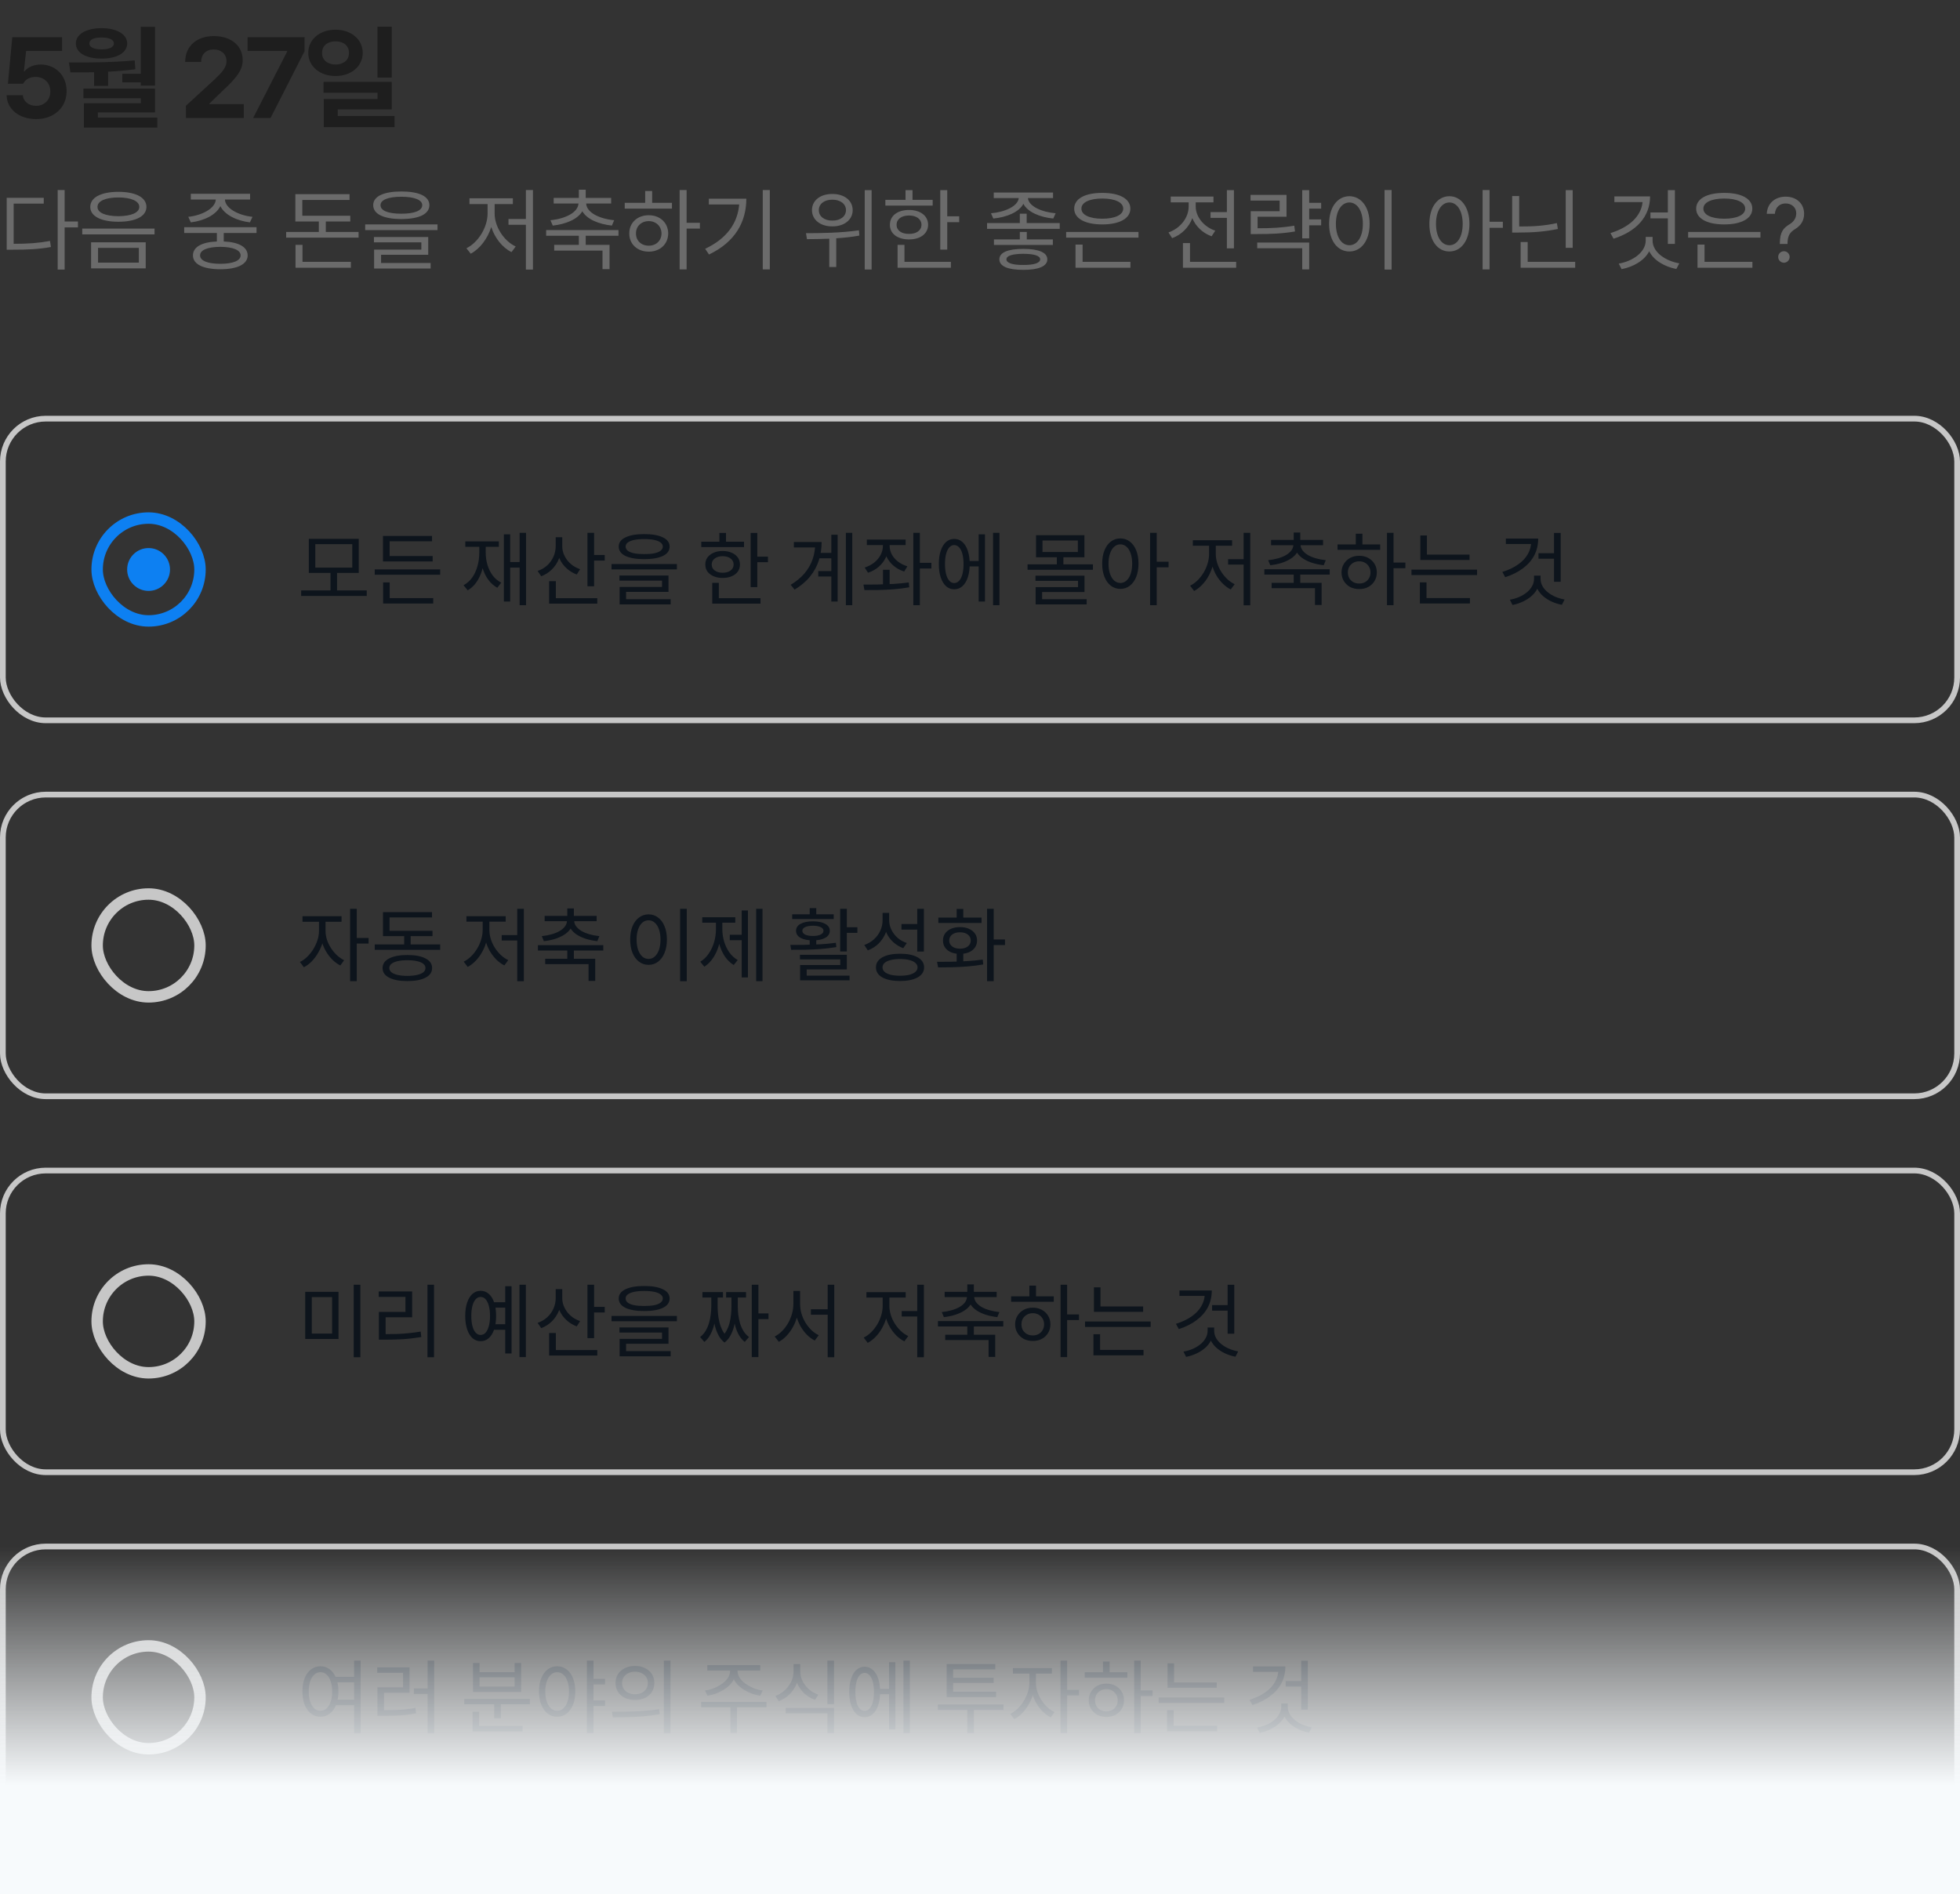 <svg width="299" height="289" viewBox="0 0 299 289" fill="none" xmlns="http://www.w3.org/2000/svg">
<rect x="0" y="0" width="299" height="289" fill="#333333" stroke="none"/>
<g clip-path="url(#clip0_488_5192)">
<path d="M5.499 18.17C2.928 18.17 1.056 16.655 1.005 14.527H3.49C3.541 15.497 4.427 16.144 5.499 16.144C6.776 16.144 7.679 15.242 7.679 13.965C7.679 12.654 6.759 11.752 5.465 11.735C4.546 11.735 3.899 12.075 3.524 12.773H1.209L1.873 5.673H9.466V7.768H3.984L3.644 10.883H3.746C4.205 10.27 5.125 9.845 6.214 9.845C8.479 9.845 10.164 11.53 10.164 13.897C10.164 16.383 8.275 18.17 5.499 18.17ZM23.645 4.09V13.062H21.466V12.569H18.657V11.258H21.466V4.09H23.645ZM10.518 9.538C13.515 9.555 17.227 9.521 20.547 9.215L20.649 10.56C19.278 10.747 17.874 10.866 16.495 10.934V13.097H14.349V11.019C13.081 11.053 11.864 11.053 10.74 11.037L10.518 9.538ZM23.645 13.522V17.149H14.928V17.949H24.003V19.464H12.8V15.753H21.483V14.986H12.732V13.522H23.645ZM15.507 4.294C17.806 4.294 19.389 5.231 19.406 6.627C19.389 8.074 17.806 8.942 15.507 8.942C13.14 8.942 11.574 8.074 11.574 6.627C11.574 5.231 13.14 4.294 15.507 4.294ZM15.507 5.724C14.332 5.707 13.617 6.065 13.634 6.627C13.617 7.206 14.332 7.529 15.507 7.529C16.648 7.529 17.38 7.206 17.38 6.627C17.38 6.065 16.648 5.707 15.507 5.724ZM28.372 18L28.355 16.144L32.781 12.075C33.939 10.968 34.552 10.287 34.552 9.317C34.552 8.227 33.718 7.546 32.594 7.546C31.436 7.546 30.687 8.278 30.687 9.453H28.253C28.236 7.035 30.023 5.503 32.628 5.503C35.267 5.503 37.021 7.001 37.021 9.147C37.021 10.543 36.34 11.7 33.803 13.999L31.93 15.821V15.889H37.191V18H28.372ZM38.618 18L43.811 7.853V7.768H37.767V5.673H46.467V7.802L41.274 18H38.618ZM51.197 4.533C53.546 4.533 55.334 5.997 55.334 8.074C55.334 10.117 53.546 11.598 51.197 11.598C48.796 11.598 47.025 10.117 47.025 8.074C47.025 5.997 48.796 4.533 51.197 4.533ZM51.197 6.303C50.005 6.303 49.119 6.95 49.136 8.074C49.119 9.181 50.005 9.845 51.197 9.845C52.371 9.845 53.24 9.181 53.24 8.074C53.24 6.95 52.371 6.303 51.197 6.303ZM59.761 4.073V11.837H57.581V4.073H59.761ZM59.761 12.484V16.689H51.52V17.694H60.186V19.396H49.392V15.106H57.598V14.152H49.358V12.484H59.761Z" fill="#1E1E1E"/>
<path d="M9.861 28.994V33.789H11.891V34.688H9.861V41.13H8.799V28.994H9.861ZM6.674 30.18V31.065H2.084V37.194C4.277 37.194 5.83 37.092 7.628 36.758L7.764 37.684C5.87 38.025 4.277 38.093 1.975 38.093H1.022V30.18H6.674ZM18.061 29.267C20.69 29.267 22.338 30.111 22.338 31.569C22.338 32.999 20.69 33.83 18.061 33.83C15.432 33.83 13.771 32.999 13.771 31.569C13.771 30.111 15.432 29.267 18.061 29.267ZM18.061 30.125C16.1 30.125 14.86 30.67 14.874 31.569C14.86 32.454 16.1 32.972 18.061 32.985C19.995 32.972 21.248 32.454 21.248 31.569C21.248 30.67 19.995 30.125 18.061 30.125ZM22.229 36.963V40.94H13.893V36.963H22.229ZM14.955 37.821V40.068H21.18V37.821H14.955ZM23.577 34.879V35.764H12.545V34.879H23.577ZM39.132 34.661V35.546H34.133V36.84C36.422 36.935 37.77 37.684 37.784 38.965C37.77 40.313 36.217 41.076 33.616 41.076C30.987 41.076 29.434 40.313 29.434 38.965C29.434 37.684 30.776 36.935 33.084 36.84V35.546H28.099V34.661H39.132ZM33.616 37.657C31.668 37.671 30.51 38.148 30.524 38.965C30.51 39.768 31.668 40.245 33.616 40.245C35.536 40.245 36.708 39.768 36.708 38.965C36.708 38.148 35.536 37.671 33.616 37.657ZM38.151 29.567V30.438H34.31C34.379 31.8 36.381 32.856 38.519 33.081L38.124 33.925C36.142 33.687 34.283 32.801 33.616 31.446C32.955 32.801 31.103 33.687 29.107 33.925L28.726 33.081C30.823 32.856 32.839 31.8 32.921 30.438H29.107V29.567H38.151ZM54.7 35.383V36.254H43.654V35.383H48.639V33.789H45.057V29.621H53.325V30.506H46.119V32.917H53.434V33.789H49.702V35.383H54.7ZM53.529 39.946V40.844H45.084V37.358H46.147V39.946H53.529ZM61.225 29.212C63.922 29.212 65.502 29.948 65.502 31.296C65.502 32.672 63.922 33.408 61.225 33.421C58.528 33.408 56.934 32.672 56.934 31.296C56.934 29.948 58.528 29.212 61.225 29.212ZM61.225 30.016C59.209 30.016 58.038 30.506 58.051 31.296C58.038 32.141 59.209 32.604 61.225 32.604C63.227 32.604 64.412 32.141 64.412 31.296C64.412 30.506 63.227 30.016 61.225 30.016ZM66.741 34.239V35.11H55.708V34.239H66.741ZM65.325 36.159V38.87H58.133V40.123H65.692V40.967H57.07V38.08H64.276V36.976H57.043V36.159H65.325ZM81.302 28.994V41.13H80.225V34.293H77.57V33.408H80.225V28.994H81.302ZM75.458 32.59C75.458 34.606 76.902 36.799 78.673 37.603L78.033 38.461C76.65 37.787 75.486 36.322 74.941 34.633C74.382 36.425 73.19 37.977 71.808 38.706L71.154 37.875C72.911 37.017 74.369 34.742 74.382 32.59V31.133H71.617V30.248H78.237V31.133H75.458V32.59ZM94.35 35.097V35.968H89.351V37.358H92.988V41.062H91.912V38.229H84.543V37.358H88.302V35.968H83.317V35.097H94.35ZM89.351 28.94V30.193H93.233V31.051H89.419C89.494 32.427 91.408 33.374 93.696 33.598L93.342 34.416C91.347 34.198 89.562 33.469 88.834 32.236C88.098 33.469 86.314 34.198 84.325 34.416L83.971 33.598C86.246 33.374 88.159 32.427 88.248 31.051H84.462V30.193H88.302V28.94H89.351ZM104.743 28.994V33.993H106.772V34.879H104.743V41.103H103.68V28.994H104.743ZM102.509 30.942V31.828H95.303V30.942H98.423V29.144H99.485V30.942H102.509ZM98.968 32.836C100.684 32.836 101.923 33.98 101.937 35.614C101.923 37.249 100.684 38.393 98.968 38.393C97.238 38.393 95.985 37.249 95.998 35.614C95.985 33.98 97.238 32.836 98.968 32.836ZM98.968 33.734C97.837 33.734 97.006 34.525 97.02 35.614C97.006 36.717 97.837 37.494 98.968 37.48C100.084 37.494 100.902 36.717 100.915 35.614C100.902 34.525 100.084 33.734 98.968 33.734ZM117.437 28.994V41.103H116.361V28.994H117.437ZM113.855 30.316C113.841 33.803 112.22 36.881 108.161 38.829L107.576 37.957C110.851 36.404 112.52 34.082 112.765 31.188H108.134V30.316H113.855ZM126.971 29.594C128.783 29.58 130.077 30.575 130.077 32.059C130.077 33.53 128.783 34.552 126.971 34.538C125.16 34.552 123.866 33.53 123.866 32.059C123.866 30.575 125.16 29.58 126.971 29.594ZM126.971 30.466C125.759 30.452 124.901 31.119 124.915 32.059C124.901 33.013 125.759 33.666 126.971 33.653C128.197 33.666 129.055 33.013 129.055 32.059C129.055 31.119 128.197 30.452 126.971 30.466ZM132.965 29.008V41.117H131.916V29.008H132.965ZM122.953 35.573C125.228 35.573 128.334 35.532 131.03 35.137L131.099 35.941C129.941 36.152 128.735 36.282 127.571 36.35V40.736H126.508V36.418C125.276 36.472 124.111 36.479 123.103 36.486L122.953 35.573ZM144.501 29.008V32.999H146.326V33.898H144.501V38.08H143.439V29.008H144.501ZM142.281 30.493V31.364H135.062V30.493H138.14V29.008H139.203V30.493H142.281ZM138.672 32.032C140.401 32.032 141.573 32.917 141.586 34.293C141.573 35.655 140.401 36.527 138.672 36.527C136.928 36.527 135.743 35.655 135.757 34.293C135.743 32.917 136.928 32.032 138.672 32.032ZM138.672 32.876C137.527 32.876 136.765 33.435 136.778 34.293C136.765 35.151 137.527 35.696 138.672 35.682C139.802 35.696 140.565 35.151 140.578 34.293C140.565 33.435 139.802 32.876 138.672 32.876ZM145.06 39.946V40.844H136.928V37.358H137.977V39.946H145.06ZM156.624 32.604V34.034H161.663V34.919H150.576V34.034H155.575V32.604H156.624ZM160.642 29.376V30.22H156.814C156.903 31.46 158.932 32.366 161.037 32.536L160.683 33.34C158.667 33.149 156.767 32.366 156.12 31.092C155.459 32.366 153.559 33.149 151.529 33.34L151.175 32.536C153.266 32.366 155.296 31.46 155.411 30.22H151.598V29.376H160.642ZM160.614 36.527V37.371H151.625V36.527H155.575V35.383H156.637V36.527H160.614ZM156.106 37.971C158.435 37.971 159.77 38.515 159.77 39.564C159.77 40.627 158.435 41.171 156.106 41.171C153.75 41.171 152.456 40.627 152.456 39.564C152.456 38.515 153.75 37.971 156.106 37.971ZM156.106 38.72C154.472 38.733 153.532 39.006 153.532 39.564C153.532 40.123 154.472 40.436 156.106 40.422C157.754 40.436 158.667 40.123 158.68 39.564C158.667 39.006 157.754 38.733 156.106 38.72ZM173.677 35.383V36.254H162.644V35.383H173.677ZM172.451 39.946V40.844H164.074V37.317H165.15V39.946H172.451ZM168.16 29.43C170.762 29.417 172.437 30.316 172.437 31.828C172.437 33.34 170.762 34.239 168.16 34.239C165.531 34.239 163.87 33.34 163.87 31.828C163.87 30.316 165.531 29.417 168.16 29.43ZM168.16 30.288C166.213 30.288 164.959 30.874 164.973 31.828C164.959 32.781 166.213 33.367 168.16 33.367C170.094 33.367 171.347 32.781 171.347 31.828C171.347 30.874 170.094 30.288 168.16 30.288ZM188.237 29.008V37.889H187.161V33.244H184.668V32.359H187.161V29.008H188.237ZM188.578 39.946V40.844H180.46V37.085H181.536V39.946H188.578ZM182.407 31.501C182.407 33.067 183.62 34.593 185.39 35.192L184.832 36.05C183.463 35.56 182.407 34.538 181.89 33.285C181.365 34.681 180.249 35.798 178.812 36.336L178.253 35.464C180.037 34.838 181.331 33.244 181.331 31.501V30.874H178.594V29.989H185.118V30.874H182.407V31.501ZM201.544 30.942V31.828H199.719V33.476H201.544V34.375H199.719V36.363H198.657V29.008H199.719V30.942H201.544ZM196.26 29.73V33.067H191.847V34.824C193.999 34.824 195.558 34.749 197.445 34.429L197.554 35.315C195.606 35.641 193.985 35.709 191.738 35.709H190.798V32.223H195.211V30.602H190.77V29.73H196.26ZM199.719 37.004V41.103H198.657V37.875H191.792V37.004H199.719ZM212.291 28.994V41.13H211.215V28.994H212.291ZM205.849 29.934C207.646 29.948 208.94 31.582 208.94 34.157C208.94 36.731 207.646 38.365 205.849 38.365C204.037 38.365 202.757 36.731 202.757 34.157C202.757 31.582 204.037 29.948 205.849 29.934ZM205.849 30.888C204.636 30.901 203.792 32.182 203.792 34.157C203.792 36.132 204.636 37.412 205.849 37.412C207.061 37.412 207.905 36.132 207.905 34.157C207.905 32.182 207.061 30.901 205.849 30.888ZM221.104 29.934C222.888 29.948 224.155 31.582 224.168 34.157C224.155 36.731 222.888 38.365 221.104 38.365C219.306 38.365 218.053 36.731 218.053 34.157C218.053 31.582 219.306 29.948 221.104 29.934ZM221.104 30.888C219.905 30.901 219.061 32.182 219.061 34.157C219.061 36.132 219.905 37.412 221.104 37.412C222.316 37.412 223.133 36.132 223.133 34.157C223.133 32.182 222.316 30.901 221.104 30.888ZM227.233 28.994V33.83H229.262V34.756H227.233V41.103H226.171V28.994H227.233ZM239.914 29.008V37.807H238.851V29.008H239.914ZM240.295 39.946V40.844H231.973V36.922H233.049V39.946H240.295ZM231.755 29.907V34.552C233.893 34.565 235.623 34.45 237.503 34.034L237.653 34.933C235.664 35.342 233.88 35.478 231.66 35.478H230.679V29.907H231.755ZM255.509 29.008V37.208H254.433V33.312H251.777V32.413H254.433V29.008H255.509ZM251.723 29.962C251.709 33.067 249.639 35.301 246.152 36.418L245.675 35.56C248.57 34.667 250.354 32.985 250.579 30.833H246.275V29.962H251.723ZM252.104 36.704C252.104 38.474 254.038 39.796 256.177 40.177L255.727 41.035C253.943 40.688 252.302 39.755 251.587 38.338C250.844 39.762 249.183 40.708 247.378 41.062L246.942 40.218C249.08 39.85 251.042 38.488 251.055 36.704V36.145H252.104V36.704ZM268.558 35.383V36.254H257.525V35.383H268.558ZM267.332 39.946V40.844H258.955V37.317H260.031V39.946H267.332ZM263.042 29.43C265.643 29.417 267.318 30.316 267.318 31.828C267.318 33.34 265.643 34.239 263.042 34.239C260.413 34.239 258.751 33.34 258.751 31.828C258.751 30.316 260.413 29.417 263.042 29.43ZM263.042 30.288C261.094 30.288 259.841 30.874 259.854 31.828C259.841 32.781 261.094 33.367 263.042 33.367C264.976 33.367 266.229 32.781 266.229 31.828C266.229 30.874 264.976 30.288 263.042 30.288ZM271.514 37.153C271.527 35.328 272.086 34.77 273.025 34.198C273.584 33.857 274.02 33.312 274.02 32.55C274.02 31.623 273.298 31.038 272.399 31.038C271.623 31.038 270.846 31.501 270.764 32.618H269.525C269.593 30.97 270.846 30.003 272.399 30.003C274.102 30.003 275.218 31.106 275.218 32.604C275.218 33.666 274.714 34.416 273.87 34.933C273.025 35.451 272.712 35.968 272.685 37.153V37.221H271.514V37.153ZM272.14 40.082C271.663 40.082 271.255 39.687 271.268 39.196C271.255 38.72 271.663 38.325 272.14 38.325C272.617 38.325 273.012 38.72 273.012 39.196C273.012 39.687 272.617 40.082 272.14 40.082Z" fill="#6B6B6B"/>
<rect x="0.436" y="63.87" width="298.128" height="46.023" rx="6.538" stroke="#C7C7C7" stroke-width="0.872"/>
<g clip-path="url(#clip1_488_5192)">
<path d="M19.396 86.882C19.396 88.688 20.86 90.151 22.665 90.151C24.47 90.151 25.934 88.688 25.934 86.882C25.934 85.077 24.47 83.613 22.665 83.613C20.86 83.613 19.396 85.077 19.396 86.882Z" fill="#0D80F2"/>
</g>
<rect x="14.819" y="79.037" width="15.691" height="15.691" rx="7.845" stroke="#0D80F2" stroke-width="1.743"/>
<path d="M45.94 90.076H55.947V90.918H45.94V90.076ZM50.418 87.22H51.419V90.308H50.418V87.22ZM47.111 82.204H54.727V87.403H47.111V82.204ZM53.738 83.022H48.1V86.598H53.738V83.022ZM57.166 86.866H67.149V87.684H57.166V86.866ZM58.423 84.828H66.002V85.658H58.423V84.828ZM58.423 81.765H65.904V82.583H59.436V85.097H58.423V81.765ZM58.448 91.248H66.088V92.078H58.448V91.248ZM58.448 88.856H59.449V91.467H58.448V88.856ZM79.269 81.289H80.246V92.334H79.269V81.289ZM77.524 85.744H79.648V86.598H77.524V85.744ZM76.865 81.521H77.829V91.772H76.865V81.521ZM73.118 82.998H73.9V84.279C73.9 84.93 73.847 85.552 73.741 86.146C73.635 86.74 73.472 87.285 73.253 87.782C73.041 88.278 72.777 88.721 72.46 89.112C72.142 89.494 71.772 89.812 71.349 90.064L70.714 89.283C71.251 88.99 71.695 88.595 72.045 88.099C72.394 87.594 72.659 87.017 72.838 86.366C73.025 85.715 73.118 85.019 73.118 84.279V82.998ZM73.302 82.998H74.095V84.279C74.095 84.946 74.184 85.581 74.363 86.183C74.542 86.785 74.807 87.322 75.157 87.794C75.506 88.258 75.942 88.624 76.462 88.892L75.864 89.673C75.303 89.356 74.831 88.929 74.449 88.392C74.066 87.855 73.778 87.237 73.582 86.537C73.395 85.837 73.302 85.085 73.302 84.279V82.998ZM70.983 82.595H76.096V83.425H70.983V82.595ZM84.772 81.96H85.615V83.315C85.615 84.039 85.488 84.706 85.236 85.316C84.984 85.918 84.63 86.443 84.174 86.891C83.719 87.338 83.182 87.68 82.564 87.916L82.014 87.11C82.576 86.915 83.064 86.63 83.479 86.256C83.894 85.874 84.211 85.43 84.431 84.926C84.659 84.421 84.772 83.885 84.772 83.315V81.96ZM84.956 81.96H85.773V83.352C85.773 83.726 85.838 84.092 85.969 84.45C86.107 84.808 86.294 85.145 86.53 85.463C86.774 85.772 87.059 86.045 87.384 86.281C87.718 86.508 88.088 86.695 88.495 86.842L87.982 87.647C87.38 87.42 86.851 87.094 86.396 86.671C85.94 86.248 85.586 85.752 85.334 85.182C85.082 84.613 84.956 84.002 84.956 83.352V81.96ZM89.618 81.289H90.63V89.441H89.618V81.289ZM90.313 84.67H92.254V85.524H90.313V84.67ZM83.772 91.26H91.119V92.09H83.772V91.26ZM83.772 88.66H84.797V91.662H83.772V88.66ZM98.269 81.484C99.49 81.484 100.442 81.651 101.125 81.985C101.808 82.31 102.15 82.778 102.15 83.388C102.15 84.007 101.808 84.483 101.125 84.816C100.442 85.141 99.49 85.304 98.269 85.304C97.057 85.304 96.105 85.141 95.413 84.816C94.73 84.483 94.388 84.007 94.388 83.388C94.388 82.778 94.73 82.31 95.413 81.985C96.105 81.651 97.057 81.484 98.269 81.484ZM98.269 82.241C97.675 82.241 97.167 82.286 96.744 82.375C96.321 82.465 95.995 82.595 95.767 82.766C95.548 82.937 95.438 83.144 95.438 83.388C95.438 83.632 95.548 83.844 95.767 84.023C95.995 84.194 96.321 84.324 96.744 84.413C97.167 84.495 97.675 84.535 98.269 84.535C98.871 84.535 99.384 84.495 99.807 84.413C100.23 84.324 100.551 84.194 100.771 84.023C100.999 83.844 101.113 83.632 101.113 83.388C101.113 83.144 100.999 82.937 100.771 82.766C100.551 82.595 100.23 82.465 99.807 82.375C99.384 82.286 98.871 82.241 98.269 82.241ZM93.29 86.049H103.261V86.866H93.29V86.049ZM94.498 87.806H101.979V90.296H95.511V91.626H94.523V89.551H100.991V88.587H94.498V87.806ZM94.523 91.418H102.309V92.212H94.523V91.418ZM114.514 81.301H115.527V89.576H114.514V81.301ZM115.21 84.926H117.15V85.768H115.21V84.926ZM106.984 82.644H113.501V83.461H106.984V82.644ZM110.243 84.059C110.764 84.059 111.223 84.149 111.622 84.328C112.021 84.499 112.33 84.739 112.549 85.048C112.769 85.349 112.879 85.707 112.879 86.122C112.879 86.537 112.769 86.899 112.549 87.208C112.33 87.509 112.021 87.745 111.622 87.916C111.223 88.087 110.764 88.172 110.243 88.172C109.722 88.172 109.262 88.087 108.864 87.916C108.465 87.745 108.152 87.509 107.924 87.208C107.704 86.899 107.595 86.537 107.595 86.122C107.595 85.707 107.704 85.349 107.924 85.048C108.152 84.739 108.465 84.499 108.864 84.328C109.262 84.149 109.722 84.059 110.243 84.059ZM110.243 84.853C109.747 84.853 109.344 84.971 109.035 85.207C108.725 85.434 108.571 85.74 108.571 86.122C108.571 86.504 108.725 86.809 109.035 87.037C109.344 87.265 109.747 87.379 110.243 87.379C110.747 87.379 111.15 87.265 111.451 87.037C111.76 86.809 111.915 86.504 111.915 86.122C111.915 85.74 111.76 85.434 111.451 85.207C111.15 84.971 110.747 84.853 110.243 84.853ZM109.742 81.301H110.755V83.059H109.742V81.301ZM108.656 91.26H116.015V92.09H108.656V91.26ZM108.656 88.917H109.657V91.602H108.656V88.917ZM124.914 84.352H127.354V85.182H124.914V84.352ZM124.828 87.123H127.33V87.953H124.828V87.123ZM129.039 81.289H130.015V92.334H129.039V81.289ZM126.817 81.582H127.782V91.772H126.817V81.582ZM124.364 82.692H125.341C125.341 83.653 125.202 84.576 124.926 85.463C124.649 86.342 124.206 87.163 123.596 87.928C122.993 88.685 122.2 89.36 121.216 89.954L120.618 89.222C121.48 88.701 122.188 88.115 122.741 87.464C123.295 86.805 123.701 86.093 123.962 85.329C124.23 84.556 124.364 83.738 124.364 82.876V82.692ZM121.106 82.692H124.755V83.522H121.106V82.692ZM134.688 82.619H135.518V83.266C135.518 83.909 135.388 84.507 135.127 85.06C134.867 85.605 134.505 86.077 134.041 86.476C133.578 86.874 133.036 87.175 132.418 87.379L131.906 86.586C132.459 86.407 132.943 86.154 133.358 85.829C133.773 85.495 134.098 85.109 134.334 84.67C134.57 84.23 134.688 83.762 134.688 83.266V82.619ZM134.883 82.619H135.713V83.266C135.713 83.73 135.823 84.169 136.043 84.584C136.271 84.999 136.588 85.365 136.995 85.683C137.41 85.992 137.886 86.232 138.423 86.403L137.934 87.196C137.324 87.001 136.791 86.712 136.336 86.329C135.88 85.947 135.522 85.495 135.262 84.975C135.009 84.446 134.883 83.876 134.883 83.266V82.619ZM132.235 82.314H138.154V83.156H132.235V82.314ZM134.7 86.927H135.713V89.49H134.7V86.927ZM140.046 85.866H142.084V86.732H140.046V85.866ZM139.326 81.289H140.326V92.334H139.326V81.289ZM131.869 90.027L131.723 89.185C132.373 89.185 133.089 89.181 133.87 89.173C134.651 89.157 135.449 89.128 136.262 89.088C137.084 89.039 137.873 88.961 138.63 88.856L138.703 89.6C137.922 89.738 137.125 89.84 136.311 89.905C135.506 89.962 134.721 89.999 133.956 90.015C133.199 90.023 132.504 90.027 131.869 90.027ZM147.562 85.585H149.637V86.415H147.562V85.585ZM151.492 81.289H152.469V92.334H151.492V81.289ZM149.295 81.521H150.26V91.772H149.295V81.521ZM145.561 82.217C146.041 82.217 146.456 82.371 146.806 82.68C147.164 82.99 147.44 83.433 147.636 84.011C147.831 84.588 147.929 85.268 147.929 86.049C147.929 86.838 147.831 87.521 147.636 88.099C147.44 88.677 147.164 89.124 146.806 89.441C146.456 89.751 146.041 89.905 145.561 89.905C145.097 89.905 144.686 89.751 144.328 89.441C143.979 89.124 143.706 88.677 143.511 88.099C143.315 87.521 143.218 86.838 143.218 86.049C143.218 85.268 143.315 84.588 143.511 84.011C143.706 83.433 143.979 82.99 144.328 82.68C144.686 82.371 145.097 82.217 145.561 82.217ZM145.561 83.156C145.276 83.156 145.028 83.274 144.817 83.51C144.605 83.746 144.442 84.08 144.328 84.511C144.214 84.942 144.158 85.455 144.158 86.049C144.158 86.643 144.214 87.159 144.328 87.599C144.442 88.03 144.605 88.363 144.817 88.599C145.028 88.835 145.276 88.953 145.561 88.953C145.854 88.953 146.106 88.835 146.318 88.599C146.537 88.363 146.704 88.03 146.818 87.599C146.932 87.159 146.989 86.643 146.989 86.049C146.989 85.455 146.932 84.942 146.818 84.511C146.704 84.08 146.537 83.746 146.318 83.51C146.106 83.274 145.854 83.156 145.561 83.156ZM156.754 86.097H166.724V86.927H156.754V86.097ZM161.22 84.694H162.221V86.378H161.22V84.694ZM158.047 81.655H165.431V85.023H158.047V81.655ZM164.43 82.461H159.036V84.218H164.43V82.461ZM157.962 87.83H165.443V90.32H158.975V91.662H157.986V89.576H164.454V88.612H157.962V87.83ZM157.986 91.418H165.772V92.212H157.986V91.418ZM170.909 82.143C171.454 82.143 171.934 82.302 172.349 82.619C172.764 82.928 173.09 83.372 173.326 83.95C173.562 84.527 173.68 85.207 173.68 85.988C173.68 86.769 173.562 87.448 173.326 88.026C173.09 88.603 172.764 89.051 172.349 89.368C171.934 89.686 171.454 89.844 170.909 89.844C170.372 89.844 169.892 89.686 169.469 89.368C169.054 89.051 168.729 88.603 168.493 88.026C168.257 87.448 168.139 86.769 168.139 85.988C168.139 85.207 168.257 84.527 168.493 83.95C168.729 83.372 169.054 82.928 169.469 82.619C169.892 82.302 170.372 82.143 170.909 82.143ZM170.909 83.046C170.559 83.046 170.246 83.168 169.97 83.413C169.701 83.648 169.49 83.99 169.335 84.438C169.18 84.877 169.103 85.394 169.103 85.988C169.103 86.582 169.18 87.102 169.335 87.55C169.49 87.989 169.701 88.331 169.97 88.575C170.246 88.819 170.564 88.941 170.922 88.941C171.271 88.941 171.581 88.819 171.849 88.575C172.126 88.331 172.337 87.989 172.484 87.55C172.638 87.102 172.716 86.582 172.716 85.988C172.716 85.394 172.638 84.877 172.484 84.438C172.337 83.99 172.126 83.648 171.849 83.413C171.581 83.168 171.267 83.046 170.909 83.046ZM175.449 81.289H176.462V92.334H175.449V81.289ZM176.23 85.695H178.268V86.549H176.23V85.695ZM189.717 81.289H190.73V92.346H189.717V81.289ZM187.35 85.304H190.01V86.134H187.35V85.304ZM184.445 82.863H185.263V84.523C185.263 85.117 185.181 85.703 185.019 86.281C184.864 86.85 184.644 87.387 184.36 87.891C184.083 88.396 183.754 88.843 183.371 89.234C182.997 89.624 182.594 89.934 182.163 90.161L181.553 89.356C181.951 89.161 182.326 88.892 182.676 88.55C183.025 88.209 183.33 87.822 183.591 87.391C183.859 86.952 184.067 86.488 184.213 86C184.368 85.504 184.445 85.011 184.445 84.523V82.863ZM184.665 82.863H185.47V84.523C185.47 84.979 185.543 85.442 185.69 85.914C185.836 86.378 186.04 86.817 186.3 87.232C186.569 87.647 186.878 88.022 187.228 88.355C187.577 88.681 187.952 88.937 188.35 89.124L187.752 89.93C187.313 89.71 186.906 89.413 186.532 89.039C186.158 88.664 185.828 88.237 185.543 87.757C185.267 87.269 185.051 86.748 184.897 86.195C184.742 85.642 184.665 85.085 184.665 84.523V82.863ZM181.968 82.424H187.96V83.254H181.968V82.424ZM197.356 87.428H198.357V89.161H197.356V87.428ZM192.877 86.842H202.848V87.66H192.877V86.842ZM193.988 88.917H201.615V92.297H200.602V89.734H193.988V88.917ZM197.356 81.24H198.357V82.778H197.356V81.24ZM197.307 82.9H198.198V83.083C198.198 83.539 198.084 83.95 197.856 84.316C197.629 84.674 197.307 84.983 196.892 85.243C196.486 85.504 196.014 85.719 195.477 85.89C194.948 86.053 194.382 86.167 193.78 86.232L193.463 85.463C194 85.406 194.5 85.312 194.964 85.182C195.428 85.052 195.835 84.885 196.184 84.682C196.542 84.47 196.819 84.23 197.014 83.962C197.21 83.693 197.307 83.4 197.307 83.083V82.9ZM197.527 82.9H198.406V83.083C198.406 83.4 198.503 83.693 198.699 83.962C198.902 84.23 199.179 84.47 199.528 84.682C199.886 84.885 200.293 85.052 200.749 85.182C201.213 85.312 201.713 85.406 202.25 85.463L201.933 86.232C201.339 86.167 200.773 86.053 200.236 85.89C199.699 85.719 199.227 85.504 198.821 85.243C198.414 84.983 198.096 84.674 197.869 84.316C197.641 83.95 197.527 83.539 197.527 83.083V82.9ZM193.902 82.375H201.835V83.181H193.902V82.375ZM211.585 81.289H212.586V92.334H211.585V81.289ZM212.354 85.829H214.392V86.683H212.354V85.829ZM204.043 83.059H210.548V83.888H204.043V83.059ZM207.35 84.792C207.871 84.792 208.331 84.901 208.729 85.121C209.136 85.341 209.453 85.642 209.681 86.024C209.917 86.398 210.035 86.834 210.035 87.33C210.035 87.826 209.917 88.266 209.681 88.648C209.453 89.031 209.136 89.332 208.729 89.551C208.331 89.763 207.871 89.868 207.35 89.868C206.83 89.868 206.366 89.763 205.959 89.551C205.56 89.332 205.243 89.031 205.007 88.648C204.771 88.266 204.653 87.826 204.653 87.33C204.653 86.834 204.771 86.398 205.007 86.024C205.243 85.642 205.56 85.341 205.959 85.121C206.366 84.901 206.83 84.792 207.35 84.792ZM207.35 85.634C207.017 85.634 206.72 85.707 206.459 85.853C206.199 86 205.992 86.199 205.837 86.451C205.691 86.704 205.617 86.996 205.617 87.33C205.617 87.664 205.691 87.961 205.837 88.221C205.992 88.473 206.199 88.672 206.459 88.819C206.72 88.957 207.017 89.026 207.35 89.026C207.676 89.026 207.969 88.957 208.229 88.819C208.489 88.672 208.693 88.473 208.839 88.221C208.994 87.961 209.071 87.664 209.071 87.33C209.071 86.996 208.994 86.704 208.839 86.451C208.693 86.199 208.489 86 208.229 85.853C207.969 85.707 207.676 85.634 207.35 85.634ZM206.825 81.423H207.838V83.425H206.825V81.423ZM216.673 84.609H224.179V85.426H216.673V84.609ZM215.319 86.903H225.326V87.733H215.319V86.903ZM216.673 81.692H217.674V85.023H216.673V81.692ZM216.6 91.235H224.24V92.065H216.6V91.235ZM216.6 88.843H217.613V91.455H216.6V88.843ZM237.068 81.301H238.081V88.758H237.068V81.301ZM234.7 84.401H237.275V85.243H234.7V84.401ZM233.59 82.168H234.651C234.651 83.112 234.452 83.966 234.053 84.731C233.655 85.487 233.077 86.146 232.32 86.708C231.572 87.269 230.673 87.721 229.623 88.062L229.184 87.257C230.119 86.964 230.913 86.59 231.564 86.134C232.223 85.678 232.723 85.15 233.065 84.548C233.415 83.945 233.59 83.282 233.59 82.558V82.168ZM229.721 82.168H234.31V82.998H229.721V82.168ZM234.017 87.818H234.883V88.319C234.883 88.839 234.769 89.323 234.541 89.771C234.322 90.21 234.017 90.601 233.626 90.942C233.244 91.276 232.804 91.557 232.308 91.785C231.812 92.02 231.287 92.191 230.734 92.297L230.331 91.492C230.819 91.41 231.283 91.276 231.722 91.089C232.17 90.894 232.564 90.658 232.906 90.381C233.248 90.105 233.516 89.791 233.712 89.441C233.915 89.091 234.017 88.717 234.017 88.319V87.818ZM234.151 87.818H235.017V88.319C235.017 88.709 235.115 89.079 235.31 89.429C235.506 89.771 235.774 90.08 236.116 90.357C236.457 90.633 236.848 90.865 237.287 91.052C237.735 91.24 238.199 91.378 238.679 91.467L238.264 92.273C237.71 92.167 237.186 92 236.689 91.772C236.201 91.545 235.766 91.264 235.384 90.93C235.001 90.589 234.7 90.198 234.48 89.759C234.261 89.319 234.151 88.839 234.151 88.319V87.818Z" fill="#0D141C"/>
<rect x="0.436" y="121.226" width="298.128" height="46.023" rx="6.538" stroke="#C7C7C7" stroke-width="0.872"/>
<rect x="14.819" y="136.392" width="15.691" height="15.691" rx="7.845" stroke="#C7C7C7" stroke-width="1.743"/>
<path d="M48.661 140.231H49.479V142.013C49.479 142.591 49.398 143.164 49.235 143.734C49.072 144.295 48.844 144.828 48.551 145.332C48.267 145.829 47.937 146.272 47.563 146.663C47.189 147.045 46.786 147.346 46.355 147.566L45.757 146.76C46.155 146.565 46.526 146.301 46.867 145.967C47.217 145.625 47.526 145.239 47.795 144.808C48.063 144.368 48.275 143.913 48.429 143.441C48.584 142.961 48.661 142.485 48.661 142.013V140.231ZM48.856 140.231H49.662V142.013C49.662 142.452 49.731 142.896 49.869 143.343C50.016 143.791 50.219 144.218 50.48 144.625C50.74 145.031 51.041 145.397 51.383 145.723C51.733 146.04 52.103 146.296 52.493 146.492L51.92 147.297C51.489 147.078 51.086 146.785 50.712 146.419C50.337 146.044 50.012 145.621 49.735 145.149C49.459 144.677 49.243 144.173 49.088 143.636C48.934 143.099 48.856 142.558 48.856 142.013V140.231ZM46.147 139.78H52.103V140.622H46.147V139.78ZM53.409 138.645H54.422V149.689H53.409V138.645ZM54.19 143.099H56.228V143.953H54.19V143.099ZM57.166 144.088H67.149V144.905H57.166V144.088ZM61.658 142.318H62.646V144.429H61.658V142.318ZM58.423 142.001H65.978V142.818H58.423V142.001ZM58.423 139.157H65.905V139.963H59.424V142.489H58.423V139.157ZM62.146 145.698C63.325 145.698 64.249 145.873 64.916 146.223C65.583 146.565 65.917 147.053 65.917 147.688C65.917 148.322 65.583 148.811 64.916 149.152C64.249 149.502 63.325 149.677 62.146 149.677C60.966 149.677 60.038 149.502 59.363 149.152C58.696 148.811 58.362 148.322 58.362 147.688C58.362 147.053 58.696 146.565 59.363 146.223C60.038 145.873 60.966 145.698 62.146 145.698ZM62.133 146.492C61.564 146.492 61.072 146.541 60.657 146.638C60.25 146.728 59.937 146.862 59.717 147.041C59.498 147.212 59.388 147.427 59.388 147.688C59.388 147.94 59.498 148.156 59.717 148.335C59.937 148.514 60.25 148.648 60.657 148.737C61.072 148.835 61.564 148.884 62.133 148.884C62.719 148.884 63.216 148.835 63.622 148.737C64.037 148.648 64.355 148.514 64.574 148.335C64.794 148.156 64.904 147.94 64.904 147.688C64.904 147.427 64.794 147.212 64.574 147.041C64.355 146.862 64.037 146.728 63.622 146.638C63.216 146.541 62.719 146.492 62.133 146.492ZM78.903 138.645H79.916V149.701H78.903V138.645ZM76.536 142.66H79.196V143.49H76.536V142.66ZM73.631 140.219H74.449V141.879C74.449 142.473 74.368 143.058 74.205 143.636C74.05 144.206 73.831 144.743 73.546 145.247C73.269 145.751 72.94 146.199 72.557 146.589C72.183 146.98 71.78 147.289 71.349 147.517L70.739 146.711C71.138 146.516 71.512 146.248 71.862 145.906C72.212 145.564 72.517 145.178 72.777 144.747C73.045 144.307 73.253 143.843 73.399 143.355C73.554 142.859 73.631 142.367 73.631 141.879V140.219ZM73.851 140.219H74.656V141.879C74.656 142.334 74.73 142.798 74.876 143.27C75.022 143.734 75.226 144.173 75.486 144.588C75.755 145.003 76.064 145.377 76.414 145.711C76.764 146.036 77.138 146.292 77.537 146.48L76.939 147.285C76.499 147.065 76.092 146.768 75.718 146.394C75.344 146.02 75.014 145.593 74.73 145.113C74.453 144.625 74.237 144.104 74.083 143.551C73.928 142.997 73.851 142.44 73.851 141.879V140.219ZM71.154 139.78H77.146V140.609H71.154V139.78ZM86.542 144.783H87.543V146.516H86.542V144.783ZM82.063 144.197H92.034V145.015H82.063V144.197ZM83.174 146.272H90.801V149.653H89.788V147.09H83.174V146.272ZM86.542 138.596H87.543V140.133H86.542V138.596ZM86.493 140.255H87.384V140.439C87.384 140.894 87.27 141.305 87.043 141.671C86.815 142.029 86.493 142.338 86.078 142.599C85.672 142.859 85.2 143.075 84.663 143.245C84.134 143.408 83.568 143.522 82.966 143.587L82.649 142.818C83.186 142.761 83.686 142.668 84.15 142.538C84.614 142.407 85.021 142.241 85.371 142.037C85.729 141.826 86.005 141.586 86.201 141.317C86.396 141.049 86.493 140.756 86.493 140.439V140.255ZM86.713 140.255H87.592V140.439C87.592 140.756 87.689 141.049 87.885 141.317C88.088 141.586 88.365 141.826 88.715 142.037C89.073 142.241 89.479 142.407 89.935 142.538C90.399 142.668 90.899 142.761 91.436 142.818L91.119 143.587C90.525 143.522 89.959 143.408 89.422 143.245C88.885 143.075 88.413 142.859 88.007 142.599C87.6 142.338 87.283 142.029 87.055 141.671C86.827 141.305 86.713 140.894 86.713 140.439V140.255ZM83.088 139.731H91.021V140.536H83.088V139.731ZM103.751 138.645H104.764V149.701H103.751V138.645ZM98.943 139.499C99.488 139.499 99.968 139.657 100.383 139.975C100.806 140.284 101.136 140.727 101.372 141.305C101.616 141.883 101.738 142.562 101.738 143.343C101.738 144.124 101.616 144.804 101.372 145.381C101.136 145.959 100.806 146.406 100.383 146.724C99.968 147.041 99.488 147.2 98.943 147.2C98.398 147.2 97.914 147.041 97.491 146.724C97.068 146.406 96.734 145.959 96.49 145.381C96.254 144.804 96.136 144.124 96.136 143.343C96.136 142.562 96.254 141.883 96.49 141.305C96.734 140.727 97.068 140.284 97.491 139.975C97.914 139.657 98.398 139.499 98.943 139.499ZM98.943 140.402C98.577 140.402 98.255 140.524 97.979 140.768C97.71 141.004 97.499 141.346 97.344 141.793C97.19 142.233 97.112 142.749 97.112 143.343C97.112 143.937 97.19 144.458 97.344 144.905C97.499 145.345 97.71 145.686 97.979 145.93C98.255 146.174 98.577 146.296 98.943 146.296C99.301 146.296 99.614 146.174 99.883 145.93C100.159 145.686 100.375 145.345 100.529 144.905C100.684 144.458 100.761 143.937 100.761 143.343C100.761 142.749 100.684 142.233 100.529 141.793C100.375 141.346 100.159 141.004 99.883 140.768C99.614 140.524 99.301 140.402 98.943 140.402ZM115.356 138.645H116.321V149.689H115.356V138.645ZM111.329 142.611H113.453V143.441H111.329V142.611ZM113.148 138.901H114.099V149.116H113.148V138.901ZM109.218 140.365H109.999V141.769C109.999 142.371 109.942 142.961 109.828 143.538C109.714 144.108 109.547 144.645 109.328 145.149C109.108 145.646 108.84 146.097 108.522 146.504C108.205 146.903 107.847 147.228 107.448 147.48L106.826 146.724C107.338 146.414 107.77 146 108.119 145.479C108.477 144.958 108.75 144.376 108.937 143.734C109.124 143.091 109.218 142.436 109.218 141.769V140.365ZM109.425 140.365H110.194V141.769C110.194 142.403 110.284 143.026 110.463 143.636C110.65 144.246 110.914 144.799 111.256 145.296C111.606 145.784 112.033 146.174 112.537 146.467L111.927 147.224C111.39 146.89 110.935 146.447 110.56 145.894C110.194 145.332 109.913 144.698 109.718 143.99C109.523 143.274 109.425 142.534 109.425 141.769V140.365ZM107.131 139.938H112.171V140.768H107.131V139.938ZM128.172 138.645H129.185V145.162H128.172V138.645ZM128.758 141.464H130.796V142.318H128.758V141.464ZM122.034 145.662H129.185V147.895H123.059V149.055H122.058V147.224H128.184V146.37H122.034V145.662ZM122.058 148.847H129.6V149.567H122.058V148.847ZM123.522 143.172H124.523V144.576H123.522V143.172ZM120.691 144.905L120.569 144.161C121.22 144.161 121.94 144.157 122.729 144.149C123.518 144.132 124.324 144.104 125.146 144.063C125.967 144.014 126.757 143.937 127.513 143.831L127.586 144.49C126.805 144.62 126.004 144.718 125.182 144.783C124.369 144.84 123.575 144.877 122.802 144.893C122.038 144.901 121.334 144.905 120.691 144.905ZM120.85 139.487H127.184V140.207H120.85V139.487ZM124.011 140.561C124.792 140.561 125.414 140.687 125.878 140.939C126.35 141.191 126.586 141.545 126.586 142.001C126.586 142.464 126.35 142.826 125.878 143.087C125.414 143.339 124.792 143.465 124.011 143.465C123.23 143.465 122.603 143.339 122.131 143.087C121.667 142.826 121.436 142.464 121.436 142.001C121.436 141.545 121.667 141.191 122.131 140.939C122.603 140.687 123.23 140.561 124.011 140.561ZM124.011 141.232C123.514 141.232 123.12 141.301 122.827 141.439C122.542 141.578 122.4 141.765 122.4 142.001C122.4 142.245 122.542 142.44 122.827 142.586C123.12 142.725 123.514 142.794 124.011 142.794C124.507 142.794 124.897 142.725 125.182 142.586C125.475 142.44 125.622 142.245 125.622 142.001C125.622 141.765 125.475 141.578 125.182 141.439C124.897 141.301 124.507 141.232 124.011 141.232ZM123.522 138.547H124.523V139.865H123.522V138.547ZM134.639 139.267H135.481V140.402C135.481 141.118 135.351 141.777 135.091 142.379C134.839 142.981 134.481 143.51 134.017 143.966C133.561 144.413 133.016 144.755 132.382 144.991L131.845 144.173C132.414 143.97 132.906 143.681 133.321 143.306C133.736 142.932 134.058 142.497 134.285 142.001C134.521 141.496 134.639 140.963 134.639 140.402V139.267ZM134.822 139.267H135.64V140.365C135.64 140.886 135.754 141.378 135.982 141.842C136.21 142.306 136.523 142.717 136.922 143.075C137.328 143.424 137.8 143.689 138.337 143.868L137.788 144.661C137.194 144.433 136.673 144.112 136.226 143.697C135.778 143.282 135.433 142.79 135.189 142.22C134.945 141.651 134.822 141.032 134.822 140.365V139.267ZM139.924 138.645H140.937V145.174H139.924V138.645ZM137.3 145.503C138.439 145.503 139.334 145.686 139.985 146.052C140.644 146.419 140.973 146.931 140.973 147.59C140.973 148.241 140.644 148.75 139.985 149.116C139.334 149.482 138.439 149.665 137.3 149.665C136.161 149.665 135.262 149.482 134.603 149.116C133.952 148.75 133.626 148.241 133.626 147.59C133.626 146.931 133.952 146.419 134.603 146.052C135.262 145.686 136.161 145.503 137.3 145.503ZM137.3 146.309C136.747 146.309 136.271 146.362 135.872 146.467C135.473 146.565 135.164 146.711 134.945 146.907C134.733 147.094 134.627 147.322 134.627 147.59C134.627 147.85 134.733 148.078 134.945 148.274C135.164 148.461 135.473 148.607 135.872 148.713C136.271 148.811 136.747 148.859 137.3 148.859C137.861 148.859 138.337 148.811 138.728 148.713C139.126 148.607 139.432 148.461 139.643 148.274C139.863 148.078 139.973 147.85 139.973 147.59C139.973 147.322 139.863 147.094 139.643 146.907C139.432 146.711 139.126 146.565 138.728 146.467C138.337 146.362 137.861 146.309 137.3 146.309ZM137.52 140.976H140.131V141.818H137.52V140.976ZM145.939 145.223H146.952V147.017H145.939V145.223ZM150.577 138.645H151.59V149.689H150.577V138.645ZM151.273 143.331H153.311V144.185H151.273V143.331ZM143.108 147.59L142.949 146.736C143.617 146.736 144.341 146.732 145.122 146.724C145.911 146.707 146.716 146.675 147.538 146.626C148.36 146.577 149.153 146.5 149.918 146.394L149.991 147.139C149.202 147.277 148.397 147.379 147.575 147.444C146.761 147.509 145.972 147.549 145.207 147.566C144.451 147.582 143.751 147.59 143.108 147.59ZM143.145 139.987H149.735V140.805H143.145V139.987ZM146.452 141.439C146.965 141.439 147.416 141.525 147.807 141.696C148.197 141.866 148.502 142.106 148.722 142.416C148.942 142.717 149.051 143.075 149.051 143.49C149.051 143.896 148.942 144.254 148.722 144.564C148.502 144.873 148.197 145.113 147.807 145.284C147.416 145.446 146.965 145.528 146.452 145.528C145.939 145.528 145.484 145.446 145.085 145.284C144.695 145.113 144.39 144.873 144.17 144.564C143.958 144.254 143.853 143.896 143.853 143.49C143.853 143.075 143.958 142.717 144.17 142.416C144.39 142.106 144.695 141.866 145.085 141.696C145.484 141.525 145.939 141.439 146.452 141.439ZM146.452 142.233C145.956 142.233 145.557 142.346 145.256 142.574C144.955 142.802 144.804 143.107 144.804 143.49C144.804 143.864 144.955 144.165 145.256 144.393C145.557 144.62 145.956 144.734 146.452 144.734C146.94 144.734 147.335 144.62 147.636 144.393C147.937 144.165 148.087 143.864 148.087 143.49C148.087 143.107 147.937 142.802 147.636 142.574C147.335 142.346 146.94 142.233 146.452 142.233ZM145.939 138.669H146.952V140.524H145.939V138.669Z" fill="#0D141C"/>
<rect x="0.436" y="178.581" width="298.128" height="46.023" rx="6.538" stroke="#C7C7C7" stroke-width="0.872"/>
<rect x="14.819" y="193.748" width="15.691" height="15.691" rx="7.845" stroke="#C7C7C7" stroke-width="1.743"/>
<path d="M46.562 197.086H51.639V204.274H46.562V197.086ZM50.663 197.892H47.563V203.457H50.663V197.892ZM53.958 196H54.971V207.057H53.958V196ZM65.209 196H66.21V207.057H65.209V196ZM57.801 203.542H58.716C59.343 203.542 59.945 203.534 60.523 203.518C61.108 203.493 61.698 203.453 62.292 203.396C62.894 203.339 63.521 203.257 64.172 203.152L64.269 203.981C63.277 204.144 62.341 204.254 61.462 204.311C60.584 204.36 59.668 204.384 58.716 204.384H57.801V203.542ZM57.777 197.025H62.878V200.967H58.826V203.859H57.801V200.149H61.853V197.855H57.777V197.025ZM75.23 198.673H77.39V199.503H75.23V198.673ZM75.23 202.029H77.39V202.871H75.23V202.029ZM79.245 196H80.221V207.045H79.245V196ZM77.073 196.232H78.037V206.483H77.073V196.232ZM73.314 196.928C73.794 196.928 74.209 197.082 74.559 197.391C74.917 197.7 75.193 198.144 75.389 198.722C75.584 199.299 75.681 199.979 75.681 200.76C75.681 201.549 75.584 202.232 75.389 202.81C75.193 203.388 74.917 203.835 74.559 204.152C74.209 204.461 73.794 204.616 73.314 204.616C72.85 204.616 72.439 204.461 72.081 204.152C71.731 203.835 71.459 203.388 71.264 202.81C71.068 202.232 70.971 201.549 70.971 200.76C70.971 199.979 71.068 199.299 71.264 198.722C71.459 198.144 71.731 197.7 72.081 197.391C72.439 197.082 72.85 196.928 73.314 196.928ZM73.314 197.867C73.029 197.867 72.777 197.985 72.557 198.221C72.346 198.457 72.183 198.791 72.069 199.222C71.955 199.653 71.898 200.166 71.898 200.76C71.898 201.354 71.955 201.87 72.069 202.31C72.183 202.741 72.346 203.074 72.557 203.31C72.777 203.546 73.029 203.664 73.314 203.664C73.615 203.664 73.871 203.546 74.083 203.31C74.294 203.074 74.457 202.741 74.571 202.31C74.693 201.87 74.754 201.354 74.754 200.76C74.754 200.166 74.693 199.653 74.571 199.222C74.457 198.791 74.294 198.457 74.083 198.221C73.871 197.985 73.615 197.867 73.314 197.867ZM84.773 196.671H85.615V198.026C85.615 198.75 85.489 199.417 85.236 200.027C84.984 200.629 84.63 201.154 84.175 201.602C83.719 202.049 83.182 202.391 82.564 202.627L82.014 201.821C82.576 201.626 83.064 201.341 83.479 200.967C83.894 200.585 84.211 200.141 84.431 199.637C84.659 199.132 84.773 198.595 84.773 198.026V196.671ZM84.956 196.671H85.773V198.062C85.773 198.437 85.838 198.803 85.969 199.161C86.107 199.519 86.294 199.856 86.53 200.174C86.774 200.483 87.059 200.756 87.384 200.991C87.718 201.219 88.088 201.406 88.495 201.553L87.982 202.358C87.38 202.131 86.851 201.805 86.396 201.382C85.94 200.959 85.586 200.463 85.334 199.893C85.082 199.324 84.956 198.713 84.956 198.062V196.671ZM89.618 196H90.63V204.152H89.618V196ZM90.313 199.381H92.254V200.235H90.313V199.381ZM83.772 205.971H91.119V206.801H83.772V205.971ZM83.772 203.371H84.797V206.373H83.772V203.371ZM98.269 196.195C99.49 196.195 100.442 196.362 101.125 196.696C101.809 197.021 102.15 197.489 102.15 198.099C102.15 198.717 101.809 199.193 101.125 199.527C100.442 199.852 99.49 200.015 98.269 200.015C97.057 200.015 96.105 199.852 95.414 199.527C94.73 199.193 94.388 198.717 94.388 198.099C94.388 197.489 94.73 197.021 95.414 196.696C96.105 196.362 97.057 196.195 98.269 196.195ZM98.269 196.952C97.675 196.952 97.167 196.997 96.744 197.086C96.321 197.176 95.995 197.306 95.767 197.477C95.548 197.648 95.438 197.855 95.438 198.099C95.438 198.343 95.548 198.555 95.767 198.734C95.995 198.905 96.321 199.035 96.744 199.124C97.167 199.206 97.675 199.246 98.269 199.246C98.871 199.246 99.384 199.206 99.807 199.124C100.23 199.035 100.552 198.905 100.771 198.734C100.999 198.555 101.113 198.343 101.113 198.099C101.113 197.855 100.999 197.648 100.771 197.477C100.552 197.306 100.23 197.176 99.807 197.086C99.384 196.997 98.871 196.952 98.269 196.952ZM93.29 200.76H103.261V201.577H93.29V200.76ZM94.498 202.517H101.979V205.007H95.511V206.337H94.523V204.262H100.991V203.298H94.498V202.517ZM94.523 206.129H102.309V206.923H94.523V206.129ZM114.685 196H115.698V207.045H114.685V196ZM115.198 200.381H117.236V201.248H115.198V200.381ZM108.51 197.635H109.267V199.283C109.267 199.763 109.238 200.263 109.181 200.784C109.124 201.297 109.027 201.801 108.888 202.297C108.75 202.794 108.563 203.253 108.327 203.676C108.099 204.099 107.806 204.449 107.448 204.726L106.801 203.981C107.135 203.729 107.412 203.42 107.631 203.054C107.859 202.68 108.034 202.277 108.156 201.846C108.286 201.415 108.376 200.979 108.425 200.54C108.482 200.092 108.51 199.673 108.51 199.283V197.635ZM108.73 197.635H109.474V199.283C109.474 199.641 109.494 200.035 109.535 200.467C109.576 200.898 109.653 201.337 109.767 201.785C109.881 202.232 110.044 202.655 110.255 203.054C110.467 203.444 110.747 203.782 111.097 204.067L110.524 204.824C110.149 204.531 109.844 204.16 109.608 203.713C109.372 203.265 109.189 202.785 109.059 202.273C108.929 201.752 108.84 201.231 108.791 200.711C108.75 200.19 108.73 199.714 108.73 199.283V197.635ZM111.585 197.635H112.318V199.283C112.318 199.739 112.293 200.231 112.244 200.76C112.204 201.28 112.118 201.797 111.988 202.31C111.858 202.822 111.675 203.298 111.439 203.737C111.203 204.177 110.898 204.539 110.524 204.824L109.962 204.067C110.304 203.79 110.581 203.461 110.792 203.078C111.012 202.688 111.179 202.273 111.293 201.834C111.406 201.386 111.484 200.943 111.524 200.503C111.565 200.064 111.585 199.657 111.585 199.283V197.635ZM111.793 197.635H112.55V199.283C112.55 199.69 112.574 200.117 112.623 200.564C112.68 201.012 112.769 201.451 112.891 201.882C113.021 202.305 113.196 202.7 113.416 203.066C113.644 203.424 113.925 203.729 114.258 203.981L113.611 204.726C113.261 204.449 112.969 204.108 112.733 203.701C112.497 203.286 112.31 202.83 112.171 202.334C112.033 201.838 111.935 201.329 111.878 200.808C111.821 200.288 111.793 199.779 111.793 199.283V197.635ZM107.155 197.123H110.292V197.953H107.155V197.123ZM110.768 197.123H113.807V197.953H110.768V197.123ZM123.703 199.747H126.766V200.577H123.703V199.747ZM121.03 196.952H121.86V198.929C121.86 199.539 121.783 200.141 121.628 200.735C121.482 201.329 121.27 201.882 120.994 202.395C120.717 202.908 120.392 203.363 120.017 203.762C119.651 204.16 119.249 204.478 118.809 204.714L118.175 203.896C118.581 203.701 118.956 203.428 119.297 203.078C119.647 202.729 119.952 202.33 120.213 201.882C120.473 201.427 120.672 200.951 120.811 200.454C120.957 199.95 121.03 199.442 121.03 198.929V196.952ZM121.238 196.952H122.056V198.929C122.056 199.425 122.125 199.918 122.263 200.406C122.409 200.894 122.613 201.354 122.873 201.785C123.134 202.208 123.435 202.586 123.776 202.92C124.126 203.253 124.5 203.514 124.899 203.701L124.289 204.518C123.85 204.291 123.443 203.986 123.069 203.603C122.694 203.221 122.369 202.781 122.092 202.285C121.824 201.789 121.612 201.256 121.458 200.686C121.311 200.117 121.238 199.531 121.238 198.929V196.952ZM126.266 196H127.267V207.057H126.266V196ZM139.924 196H140.937V207.057H139.924V196ZM137.556 200.015H140.217V200.845H137.556V200.015ZM134.652 197.574H135.469V199.234C135.469 199.828 135.388 200.414 135.225 200.991C135.071 201.561 134.851 202.098 134.566 202.602C134.29 203.107 133.96 203.554 133.578 203.945C133.203 204.335 132.801 204.645 132.369 204.872L131.759 204.067C132.158 203.872 132.532 203.603 132.882 203.261C133.232 202.92 133.537 202.533 133.797 202.102C134.066 201.663 134.273 201.199 134.42 200.711C134.574 200.214 134.652 199.722 134.652 199.234V197.574ZM134.871 197.574H135.677V199.234C135.677 199.69 135.75 200.153 135.896 200.625C136.043 201.089 136.246 201.528 136.507 201.943C136.775 202.358 137.084 202.733 137.434 203.066C137.784 203.392 138.158 203.648 138.557 203.835L137.959 204.64C137.52 204.421 137.113 204.124 136.739 203.75C136.364 203.375 136.035 202.948 135.75 202.468C135.473 201.98 135.258 201.459 135.103 200.906C134.949 200.353 134.871 199.795 134.871 199.234V197.574ZM132.174 197.135H138.166V197.965H132.174V197.135ZM147.563 202.139H148.563V203.872H147.563V202.139ZM143.084 201.553H153.054V202.371H143.084V201.553ZM144.194 203.628H151.822V207.008H150.809V204.445H144.194V203.628ZM147.563 195.951H148.563V197.489H147.563V195.951ZM147.514 197.611H148.405V197.794C148.405 198.25 148.291 198.66 148.063 199.027C147.835 199.385 147.514 199.694 147.099 199.954C146.692 200.214 146.22 200.43 145.683 200.601C145.154 200.764 144.589 200.878 143.987 200.943L143.669 200.174C144.206 200.117 144.707 200.023 145.171 199.893C145.634 199.763 146.041 199.596 146.391 199.393C146.749 199.181 147.026 198.941 147.221 198.673C147.416 198.404 147.514 198.111 147.514 197.794V197.611ZM147.733 197.611H148.612V197.794C148.612 198.111 148.71 198.404 148.905 198.673C149.108 198.941 149.385 199.181 149.735 199.393C150.093 199.596 150.5 199.763 150.955 199.893C151.419 200.023 151.919 200.117 152.456 200.174L152.139 200.943C151.545 200.878 150.98 200.764 150.443 200.601C149.906 200.43 149.434 200.214 149.027 199.954C148.62 199.694 148.303 199.385 148.075 199.027C147.847 198.66 147.733 198.25 147.733 197.794V197.611ZM144.109 197.086H152.041V197.892H144.109V197.086ZM161.792 196H162.792V207.045H161.792V196ZM162.56 200.54H164.599V201.394H162.56V200.54ZM154.249 197.77H160.754V198.599H154.249V197.77ZM157.557 199.503C158.077 199.503 158.537 199.612 158.936 199.832C159.343 200.052 159.66 200.353 159.888 200.735C160.124 201.109 160.242 201.545 160.242 202.041C160.242 202.537 160.124 202.977 159.888 203.359C159.66 203.741 159.343 204.042 158.936 204.262C158.537 204.474 158.077 204.579 157.557 204.579C157.036 204.579 156.572 204.474 156.166 204.262C155.767 204.042 155.45 203.741 155.214 203.359C154.978 202.977 154.86 202.537 154.86 202.041C154.86 201.545 154.978 201.109 155.214 200.735C155.45 200.353 155.767 200.052 156.166 199.832C156.572 199.612 157.036 199.503 157.557 199.503ZM157.557 200.345C157.223 200.345 156.926 200.418 156.666 200.564C156.406 200.711 156.198 200.91 156.043 201.162C155.897 201.415 155.824 201.707 155.824 202.041C155.824 202.375 155.897 202.672 156.043 202.932C156.198 203.184 156.406 203.383 156.666 203.53C156.926 203.668 157.223 203.737 157.557 203.737C157.882 203.737 158.175 203.668 158.435 203.53C158.696 203.383 158.899 203.184 159.046 202.932C159.2 202.672 159.278 202.375 159.278 202.041C159.278 201.707 159.2 201.415 159.046 201.162C158.899 200.91 158.696 200.711 158.435 200.564C158.175 200.418 157.882 200.345 157.557 200.345ZM157.032 196.134H158.045V198.136H157.032V196.134ZM166.88 199.32H174.385V200.137H166.88V199.32ZM165.525 201.614H175.532V202.444H165.525V201.614ZM166.88 196.403H167.88V199.734H166.88V196.403ZM166.807 205.946H174.446V206.776H166.807V205.946ZM166.807 203.554H167.819V206.166H166.807V203.554ZM187.274 196.012H188.287V203.469H187.274V196.012ZM184.907 199.112H187.482V199.954H184.907V199.112ZM183.796 196.879H184.858C184.858 197.822 184.658 198.677 184.26 199.442C183.861 200.198 183.283 200.857 182.527 201.419C181.778 201.98 180.879 202.432 179.83 202.773L179.39 201.968C180.326 201.675 181.119 201.301 181.77 200.845C182.429 200.389 182.93 199.861 183.271 199.258C183.621 198.656 183.796 197.993 183.796 197.269V196.879ZM179.927 196.879H184.516V197.709H179.927V196.879ZM184.223 202.529H185.09V203.03C185.09 203.55 184.976 204.034 184.748 204.482C184.528 204.921 184.223 205.312 183.833 205.653C183.45 205.987 183.011 206.268 182.515 206.496C182.018 206.731 181.494 206.902 180.94 207.008L180.538 206.203C181.026 206.121 181.489 205.987 181.929 205.8C182.376 205.605 182.771 205.369 183.113 205.092C183.454 204.815 183.723 204.502 183.918 204.152C184.121 203.802 184.223 203.428 184.223 203.03V202.529ZM184.357 202.529H185.224V203.03C185.224 203.42 185.322 203.79 185.517 204.14C185.712 204.482 185.981 204.791 186.322 205.068C186.664 205.344 187.055 205.576 187.494 205.763C187.941 205.95 188.405 206.089 188.885 206.178L188.47 206.984C187.917 206.878 187.392 206.711 186.896 206.483C186.408 206.255 185.972 205.975 185.59 205.641C185.208 205.3 184.907 204.909 184.687 204.47C184.467 204.03 184.357 203.55 184.357 203.03V202.529Z" fill="#0D141C"/>
<rect x="0.436" y="235.938" width="298.128" height="46.023" rx="6.538" stroke="#C7C7C7" stroke-width="0.872"/>
<rect x="14.819" y="251.104" width="15.691" height="15.691" rx="7.845" stroke="#C7C7C7" stroke-width="1.743"/>
<path d="M50.907 255.822H54.251V256.652H50.907V255.822ZM50.907 259.312H54.251V260.142H50.907V259.312ZM48.881 254.211C49.418 254.211 49.894 254.369 50.309 254.687C50.724 254.996 51.045 255.439 51.273 256.017C51.509 256.595 51.627 257.274 51.627 258.055C51.627 258.836 51.509 259.515 51.273 260.093C51.045 260.671 50.724 261.118 50.309 261.436C49.894 261.753 49.418 261.912 48.881 261.912C48.352 261.912 47.876 261.753 47.453 261.436C47.038 261.118 46.713 260.671 46.477 260.093C46.249 259.515 46.135 258.836 46.135 258.055C46.135 257.274 46.249 256.595 46.477 256.017C46.713 255.439 47.038 254.996 47.453 254.687C47.876 254.369 48.352 254.211 48.881 254.211ZM48.881 255.114C48.531 255.114 48.222 255.236 47.953 255.48C47.685 255.716 47.473 256.058 47.319 256.505C47.172 256.944 47.099 257.461 47.099 258.055C47.099 258.649 47.172 259.17 47.319 259.617C47.473 260.056 47.685 260.398 47.953 260.642C48.222 260.886 48.531 261.008 48.881 261.008C49.239 261.008 49.552 260.886 49.821 260.642C50.089 260.398 50.297 260.056 50.443 259.617C50.598 259.17 50.675 258.649 50.675 258.055C50.675 257.461 50.598 256.944 50.443 256.505C50.297 256.058 50.089 255.716 49.821 255.48C49.552 255.236 49.239 255.114 48.881 255.114ZM54.019 253.356H55.02V264.413H54.019V253.356ZM65.233 253.356H66.234V264.413H65.233V253.356ZM63.134 257.591H65.478V258.433H63.134V257.591ZM57.581 260.911H58.424C59.074 260.911 59.672 260.903 60.218 260.886C60.763 260.87 61.291 260.838 61.804 260.789C62.317 260.74 62.841 260.663 63.378 260.557L63.464 261.399C62.911 261.497 62.374 261.574 61.853 261.631C61.34 261.68 60.803 261.716 60.242 261.741C59.689 261.757 59.083 261.765 58.424 261.765H57.581V260.911ZM57.545 254.382H62.475V258.25H58.582V261.179H57.581V257.42H61.487V255.211H57.545V254.382ZM70.824 259.19H80.832V260.008H70.824V259.19ZM75.389 259.605H76.402V262.143H75.389V259.605ZM72.094 263.327H79.721V264.157H72.094V263.327ZM72.094 261.155H73.094V263.632H72.094V261.155ZM72.155 253.71H73.155V255.114H78.501V253.71H79.501V258.128H72.155V253.71ZM73.155 255.895V257.311H78.501V255.895H73.155ZM84.992 254.211C85.537 254.211 86.017 254.369 86.432 254.687C86.847 254.996 87.173 255.439 87.409 256.017C87.645 256.595 87.763 257.274 87.763 258.055C87.763 258.836 87.645 259.515 87.409 260.093C87.173 260.671 86.847 261.118 86.432 261.436C86.017 261.753 85.537 261.912 84.992 261.912C84.455 261.912 83.975 261.753 83.552 261.436C83.137 261.118 82.812 260.671 82.576 260.093C82.34 259.515 82.222 258.836 82.222 258.055C82.222 257.274 82.34 256.595 82.576 256.017C82.812 255.439 83.137 254.996 83.552 254.687C83.975 254.369 84.455 254.211 84.992 254.211ZM84.992 255.114C84.642 255.114 84.329 255.236 84.053 255.48C83.784 255.716 83.573 256.058 83.418 256.505C83.263 256.944 83.186 257.461 83.186 258.055C83.186 258.649 83.263 259.17 83.418 259.617C83.573 260.056 83.784 260.398 84.053 260.642C84.329 260.886 84.647 261.008 85.004 261.008C85.354 261.008 85.663 260.886 85.932 260.642C86.209 260.398 86.42 260.056 86.567 259.617C86.721 259.17 86.799 258.649 86.799 258.055C86.799 257.461 86.721 256.944 86.567 256.505C86.42 256.058 86.209 255.716 85.932 255.48C85.663 255.236 85.35 255.114 84.992 255.114ZM90.264 256.127H92.303V256.981H90.264V256.127ZM90.264 259.422H92.303V260.264H90.264V259.422ZM89.532 253.356H90.545V264.401H89.532V253.356ZM96.866 254.162C97.444 254.162 97.952 254.272 98.391 254.491C98.839 254.703 99.189 255.004 99.441 255.395C99.693 255.785 99.819 256.241 99.819 256.761C99.819 257.274 99.693 257.73 99.441 258.128C99.189 258.519 98.839 258.824 98.391 259.044C97.952 259.255 97.444 259.361 96.866 259.361C96.296 259.361 95.788 259.255 95.34 259.044C94.893 258.824 94.539 258.519 94.279 258.128C94.026 257.73 93.9 257.274 93.9 256.761C93.9 256.241 94.026 255.785 94.279 255.395C94.539 255.004 94.893 254.703 95.34 254.491C95.788 254.272 96.296 254.162 96.866 254.162ZM96.866 255.041C96.492 255.041 96.154 255.114 95.853 255.26C95.56 255.399 95.328 255.598 95.157 255.858C94.987 256.119 94.901 256.42 94.901 256.761C94.901 257.103 94.987 257.404 95.157 257.664C95.328 257.925 95.56 258.128 95.853 258.275C96.154 258.413 96.492 258.482 96.866 258.482C97.248 258.482 97.586 258.413 97.879 258.275C98.172 258.128 98.404 257.925 98.575 257.664C98.745 257.404 98.831 257.103 98.831 256.761C98.831 256.42 98.745 256.119 98.575 255.858C98.404 255.598 98.172 255.399 97.879 255.26C97.586 255.114 97.248 255.041 96.866 255.041ZM101.272 253.356H102.285V264.413H101.272V253.356ZM93.485 261.997L93.351 261.143C94.026 261.143 94.767 261.139 95.572 261.13C96.378 261.114 97.208 261.082 98.062 261.033C98.924 260.976 99.754 260.886 100.552 260.764L100.637 261.509C99.807 261.663 98.965 261.777 98.111 261.85C97.265 261.916 96.447 261.956 95.658 261.973C94.868 261.989 94.144 261.997 93.485 261.997ZM111.378 254.455H112.257V254.919C112.257 255.309 112.179 255.679 112.025 256.029C111.87 256.379 111.655 256.704 111.378 257.005C111.101 257.298 110.78 257.559 110.414 257.787C110.048 258.014 109.653 258.21 109.23 258.372C108.815 258.527 108.384 258.641 107.936 258.714L107.546 257.909C107.936 257.86 108.315 257.77 108.681 257.64C109.055 257.502 109.405 257.339 109.73 257.152C110.056 256.965 110.341 256.753 110.585 256.517C110.837 256.281 111.032 256.029 111.171 255.761C111.309 255.484 111.378 255.203 111.378 254.919V254.455ZM111.634 254.455H112.513V254.919C112.513 255.203 112.582 255.484 112.72 255.761C112.859 256.029 113.05 256.281 113.294 256.517C113.546 256.753 113.835 256.965 114.161 257.152C114.486 257.339 114.832 257.502 115.198 257.64C115.572 257.77 115.955 257.86 116.345 257.909L115.967 258.714C115.519 258.641 115.084 258.527 114.661 258.372C114.238 258.21 113.843 258.014 113.477 257.787C113.111 257.559 112.79 257.298 112.513 257.005C112.236 256.704 112.021 256.379 111.866 256.029C111.712 255.679 111.634 255.309 111.634 254.919V254.455ZM111.427 260.191H112.428V264.389H111.427V260.191ZM106.96 259.642H116.931V260.471H106.96V259.642ZM107.9 254.04H115.979V254.858H107.9V254.04ZM121.055 253.881H121.897V254.955C121.897 255.655 121.767 256.31 121.506 256.92C121.254 257.53 120.892 258.063 120.42 258.519C119.957 258.966 119.415 259.308 118.797 259.544L118.285 258.738C118.7 258.584 119.074 258.38 119.407 258.128C119.749 257.868 120.042 257.571 120.286 257.237C120.538 256.904 120.729 256.542 120.86 256.151C120.99 255.761 121.055 255.362 121.055 254.955V253.881ZM121.238 253.881H122.08V254.955C122.08 255.354 122.145 255.736 122.275 256.102C122.414 256.468 122.605 256.81 122.849 257.128C123.093 257.445 123.382 257.726 123.715 257.97C124.057 258.214 124.431 258.405 124.838 258.543L124.338 259.349C123.728 259.121 123.187 258.795 122.715 258.372C122.251 257.941 121.889 257.433 121.628 256.847C121.368 256.261 121.238 255.63 121.238 254.955V253.881ZM119.859 260.557H127.23V264.401H126.217V261.387H119.859V260.557ZM126.217 253.356H127.23V259.995H126.217V253.356ZM133.893 257.652H135.967V258.482H133.893V257.652ZM137.822 253.356H138.799V264.401H137.822V253.356ZM135.626 253.588H136.59V263.84H135.626V253.588ZM131.891 254.284C132.371 254.284 132.786 254.439 133.136 254.748C133.494 255.057 133.771 255.5 133.966 256.078C134.161 256.656 134.259 257.335 134.259 258.116C134.259 258.905 134.161 259.589 133.966 260.166C133.771 260.744 133.494 261.191 133.136 261.509C132.786 261.818 132.371 261.973 131.891 261.973C131.427 261.973 131.017 261.818 130.659 261.509C130.309 261.191 130.036 260.744 129.841 260.166C129.646 259.589 129.548 258.905 129.548 258.116C129.548 257.335 129.646 256.656 129.841 256.078C130.036 255.5 130.309 255.057 130.659 254.748C131.017 254.439 131.427 254.284 131.891 254.284ZM131.891 255.224C131.606 255.224 131.358 255.342 131.147 255.578C130.935 255.814 130.772 256.147 130.659 256.578C130.545 257.01 130.488 257.522 130.488 258.116C130.488 258.71 130.545 259.227 130.659 259.666C130.772 260.097 130.935 260.431 131.147 260.667C131.358 260.903 131.606 261.021 131.891 261.021C132.184 261.021 132.436 260.903 132.648 260.667C132.868 260.431 133.034 260.097 133.148 259.666C133.262 259.227 133.319 258.71 133.319 258.116C133.319 257.522 133.262 257.01 133.148 256.578C133.034 256.147 132.868 255.814 132.648 255.578C132.436 255.342 132.184 255.224 131.891 255.224ZM143.072 260.032H153.079V260.874H143.072V260.032ZM147.563 260.288H148.563V264.401H147.563V260.288ZM144.414 258.092H151.956V258.909H144.414V258.092ZM144.414 253.869H151.834V254.687H145.403V258.324H144.414V253.869ZM145.11 255.956H151.578V256.761H145.11V255.956ZM157.032 254.943H157.85V256.725C157.85 257.302 157.768 257.876 157.606 258.446C157.443 259.007 157.215 259.54 156.922 260.044C156.637 260.541 156.308 260.984 155.934 261.375C155.559 261.757 155.157 262.058 154.725 262.278L154.127 261.472C154.526 261.277 154.896 261.012 155.238 260.679C155.588 260.337 155.897 259.951 156.166 259.52C156.434 259.08 156.646 258.625 156.8 258.153C156.955 257.673 157.032 257.197 157.032 256.725V254.943ZM157.227 254.943H158.033V256.725C158.033 257.164 158.102 257.608 158.24 258.055C158.387 258.502 158.59 258.93 158.85 259.336C159.111 259.743 159.412 260.109 159.754 260.435C160.103 260.752 160.474 261.008 160.864 261.204L160.291 262.009C159.859 261.789 159.457 261.497 159.082 261.13C158.708 260.756 158.383 260.333 158.106 259.861C157.829 259.389 157.614 258.885 157.459 258.348C157.305 257.811 157.227 257.27 157.227 256.725V254.943ZM154.518 254.491H160.474V255.334H154.518V254.491ZM161.779 253.356H162.792V264.401H161.779V253.356ZM162.561 257.811H164.599V258.665H162.561V257.811ZM173.018 253.356H174.019V264.401H173.018V253.356ZM173.787 257.896H175.825V258.751H173.787V257.896ZM165.476 255.126H171.981V255.956H165.476V255.126ZM168.784 256.859C169.304 256.859 169.764 256.969 170.163 257.189C170.57 257.408 170.887 257.709 171.115 258.092C171.351 258.466 171.469 258.901 171.469 259.397C171.469 259.894 171.351 260.333 171.115 260.716C170.887 261.098 170.57 261.399 170.163 261.619C169.764 261.83 169.304 261.936 168.784 261.936C168.263 261.936 167.799 261.83 167.392 261.619C166.994 261.399 166.676 261.098 166.44 260.716C166.205 260.333 166.087 259.894 166.087 259.397C166.087 258.901 166.205 258.466 166.44 258.092C166.676 257.709 166.994 257.408 167.392 257.189C167.799 256.969 168.263 256.859 168.784 256.859ZM168.784 257.701C168.45 257.701 168.153 257.774 167.893 257.921C167.632 258.067 167.425 258.267 167.27 258.519C167.124 258.771 167.051 259.064 167.051 259.397C167.051 259.731 167.124 260.028 167.27 260.288C167.425 260.541 167.632 260.74 167.893 260.886C168.153 261.025 168.45 261.094 168.784 261.094C169.109 261.094 169.402 261.025 169.662 260.886C169.923 260.74 170.126 260.541 170.273 260.288C170.427 260.028 170.504 259.731 170.504 259.397C170.504 259.064 170.427 258.771 170.273 258.519C170.126 258.267 169.923 258.067 169.662 257.921C169.402 257.774 169.109 257.701 168.784 257.701ZM168.259 253.491H169.272V255.492H168.259V253.491ZM178.107 256.676H185.612V257.494H178.107V256.676ZM176.752 258.97H186.759V259.8H176.752V258.97ZM178.107 253.759H179.107V257.091H178.107V253.759ZM178.033 263.303H185.673V264.133H178.033V263.303ZM178.033 260.911H179.046V263.522H178.033V260.911ZM198.501 253.369H199.514V260.825H198.501V253.369ZM196.133 256.468H198.709V257.311H196.133V256.468ZM195.023 254.235H196.085C196.085 255.179 195.885 256.033 195.487 256.798C195.088 257.555 194.51 258.214 193.754 258.775C193.005 259.336 192.106 259.788 191.057 260.13L190.617 259.324C191.553 259.031 192.346 258.657 192.997 258.201C193.656 257.746 194.156 257.217 194.498 256.615C194.848 256.013 195.023 255.35 195.023 254.626V254.235ZM191.154 254.235H195.743V255.065H191.154V254.235ZM195.45 259.886H196.317V260.386C196.317 260.907 196.203 261.391 195.975 261.838C195.755 262.278 195.45 262.668 195.059 263.01C194.677 263.343 194.238 263.624 193.741 263.852C193.245 264.088 192.72 264.259 192.167 264.365L191.764 263.559C192.253 263.478 192.716 263.343 193.156 263.156C193.603 262.961 193.998 262.725 194.339 262.448C194.681 262.172 194.95 261.859 195.145 261.509C195.348 261.159 195.45 260.785 195.45 260.386V259.886ZM195.584 259.886H196.451V260.386C196.451 260.777 196.548 261.147 196.744 261.497C196.939 261.838 197.207 262.147 197.549 262.424C197.891 262.701 198.281 262.933 198.721 263.12C199.168 263.307 199.632 263.445 200.112 263.535L199.697 264.34C199.144 264.234 198.619 264.068 198.123 263.84C197.635 263.612 197.199 263.331 196.817 262.998C196.434 262.656 196.133 262.265 195.914 261.826C195.694 261.387 195.584 260.907 195.584 260.386V259.886Z" fill="#0D141C"/>
<rect width="376" height="223" transform="translate(-39 236)" fill="url(#paint0_linear_488_5192)"/>
</g>
<defs>
<linearGradient id="paint0_linear_488_5192" x1="188" y1="0" x2="188" y2="223" gradientUnits="userSpaceOnUse">
<stop stop-color="#F7FAFC" stop-opacity="0"/>
<stop offset="0.163" stop-color="#F7FAFC"/>
<stop offset="1" stop-color="#F7FAFC"/>
</linearGradient>
<clipPath id="clip0_488_5192">
<rect width="299" height="288.966" fill="white"/>
</clipPath>
<clipPath id="clip1_488_5192">
<rect x="13.947" y="78.165" width="17.434" height="17.434" rx="8.717" fill="white"/>
</clipPath>
</defs>
</svg>
